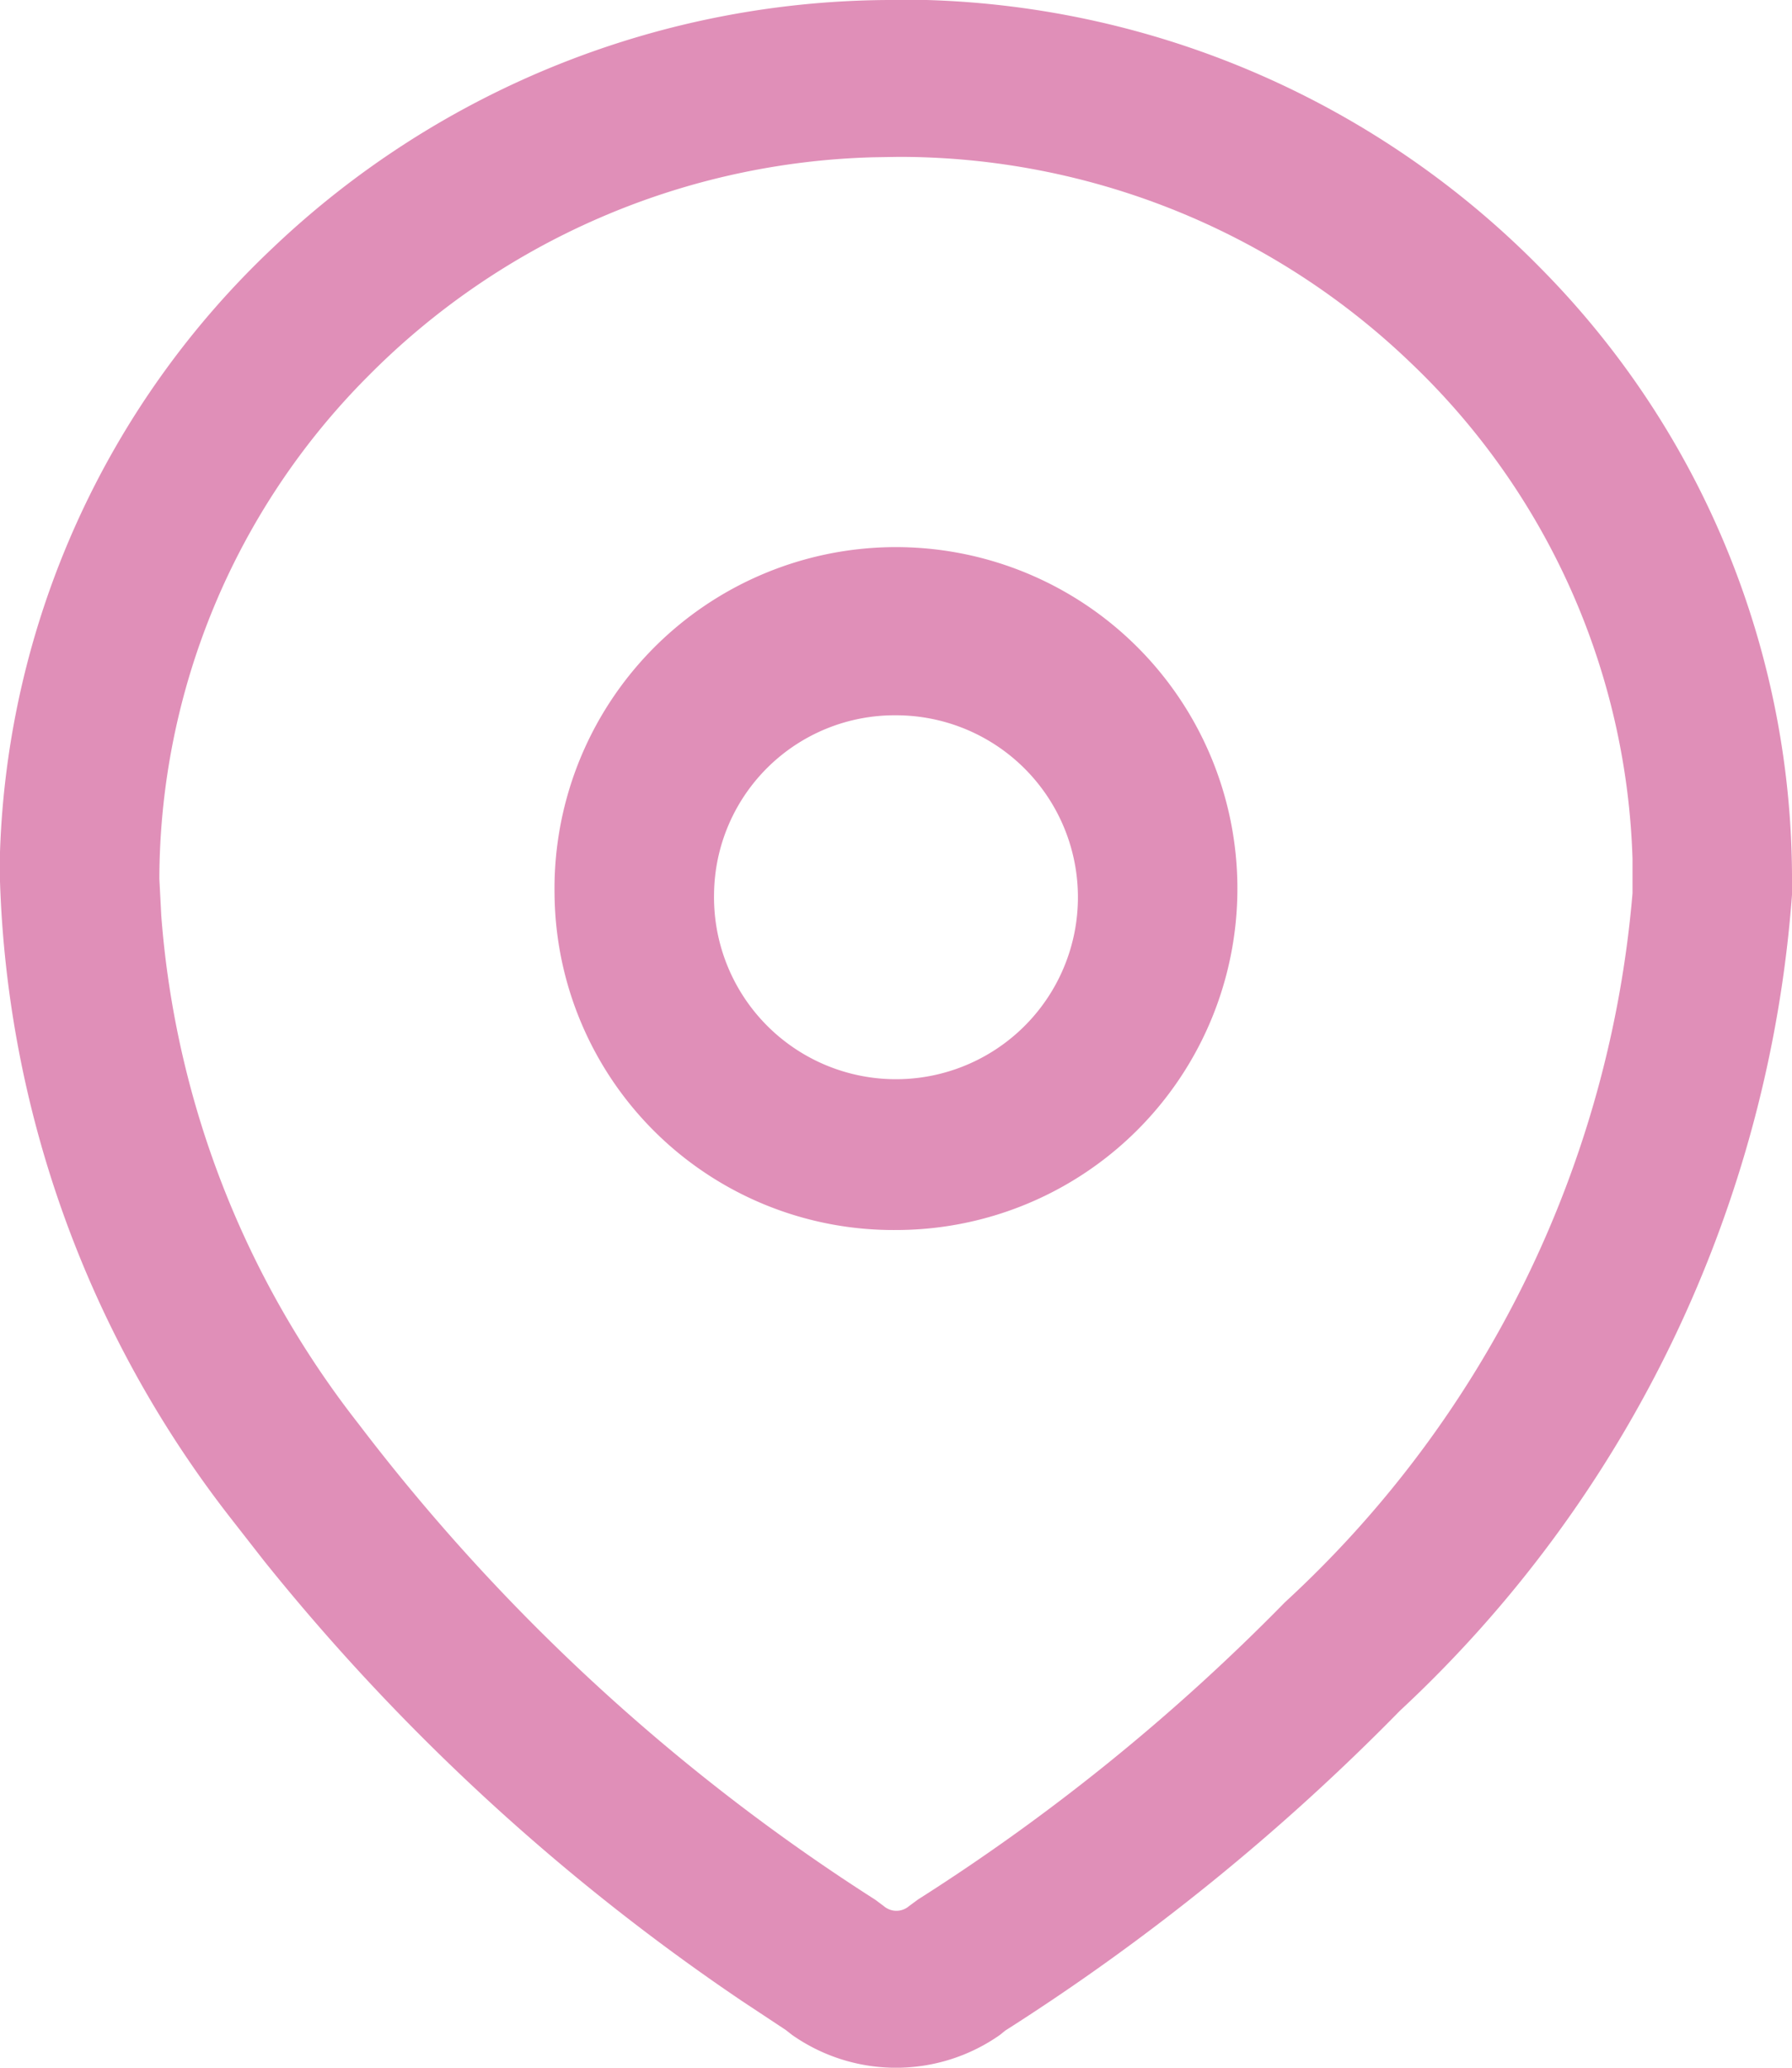 <svg xmlns="http://www.w3.org/2000/svg" width="13" height="15" viewBox="0 0 13 15"><g transform="translate(0 0)"><path d="M5.746,14.762,5.7,14.726l-.316-.209a15.753,15.753,0,0,1-3.467-3.192l-.242-.31A7.929,7.929,0,0,1,0,6.395l0-.214A6.314,6.314,0,0,1,1.977,1.8,6.524,6.524,0,0,1,6.5,0h.022l.2,0a6.512,6.512,0,0,1,4.458,1.949A6.3,6.3,0,0,1,13,6.414v.077a8.991,8.991,0,0,1-2.844,5.919,16.125,16.125,0,0,1-2.864,2.321l-.038.031a1.312,1.312,0,0,1-1.508,0ZM6.334,1.141a5.358,5.358,0,0,0-3.66,1.584,5.182,5.182,0,0,0-1.518,3.65l.014.268A6.812,6.812,0,0,0,2.6,10.328a14.548,14.548,0,0,0,3.749,3.453l.063.047a.14.14,0,0,0,.182,0l.065-.048a14.943,14.943,0,0,0,2.663-2.157A7.886,7.886,0,0,0,11.843,6.48l0-.249a5.187,5.187,0,0,0-1.61-3.6A5.358,5.358,0,0,0,6.518,1.138ZM4.023,6.487A2.477,2.477,0,1,1,6.5,8.923,2.459,2.459,0,0,1,4.023,6.487Zm1.157,0A1.32,1.32,0,1,0,6.5,5.189,1.31,1.31,0,0,0,5.18,6.487Z" fill="#e08fb8"/></g></svg>